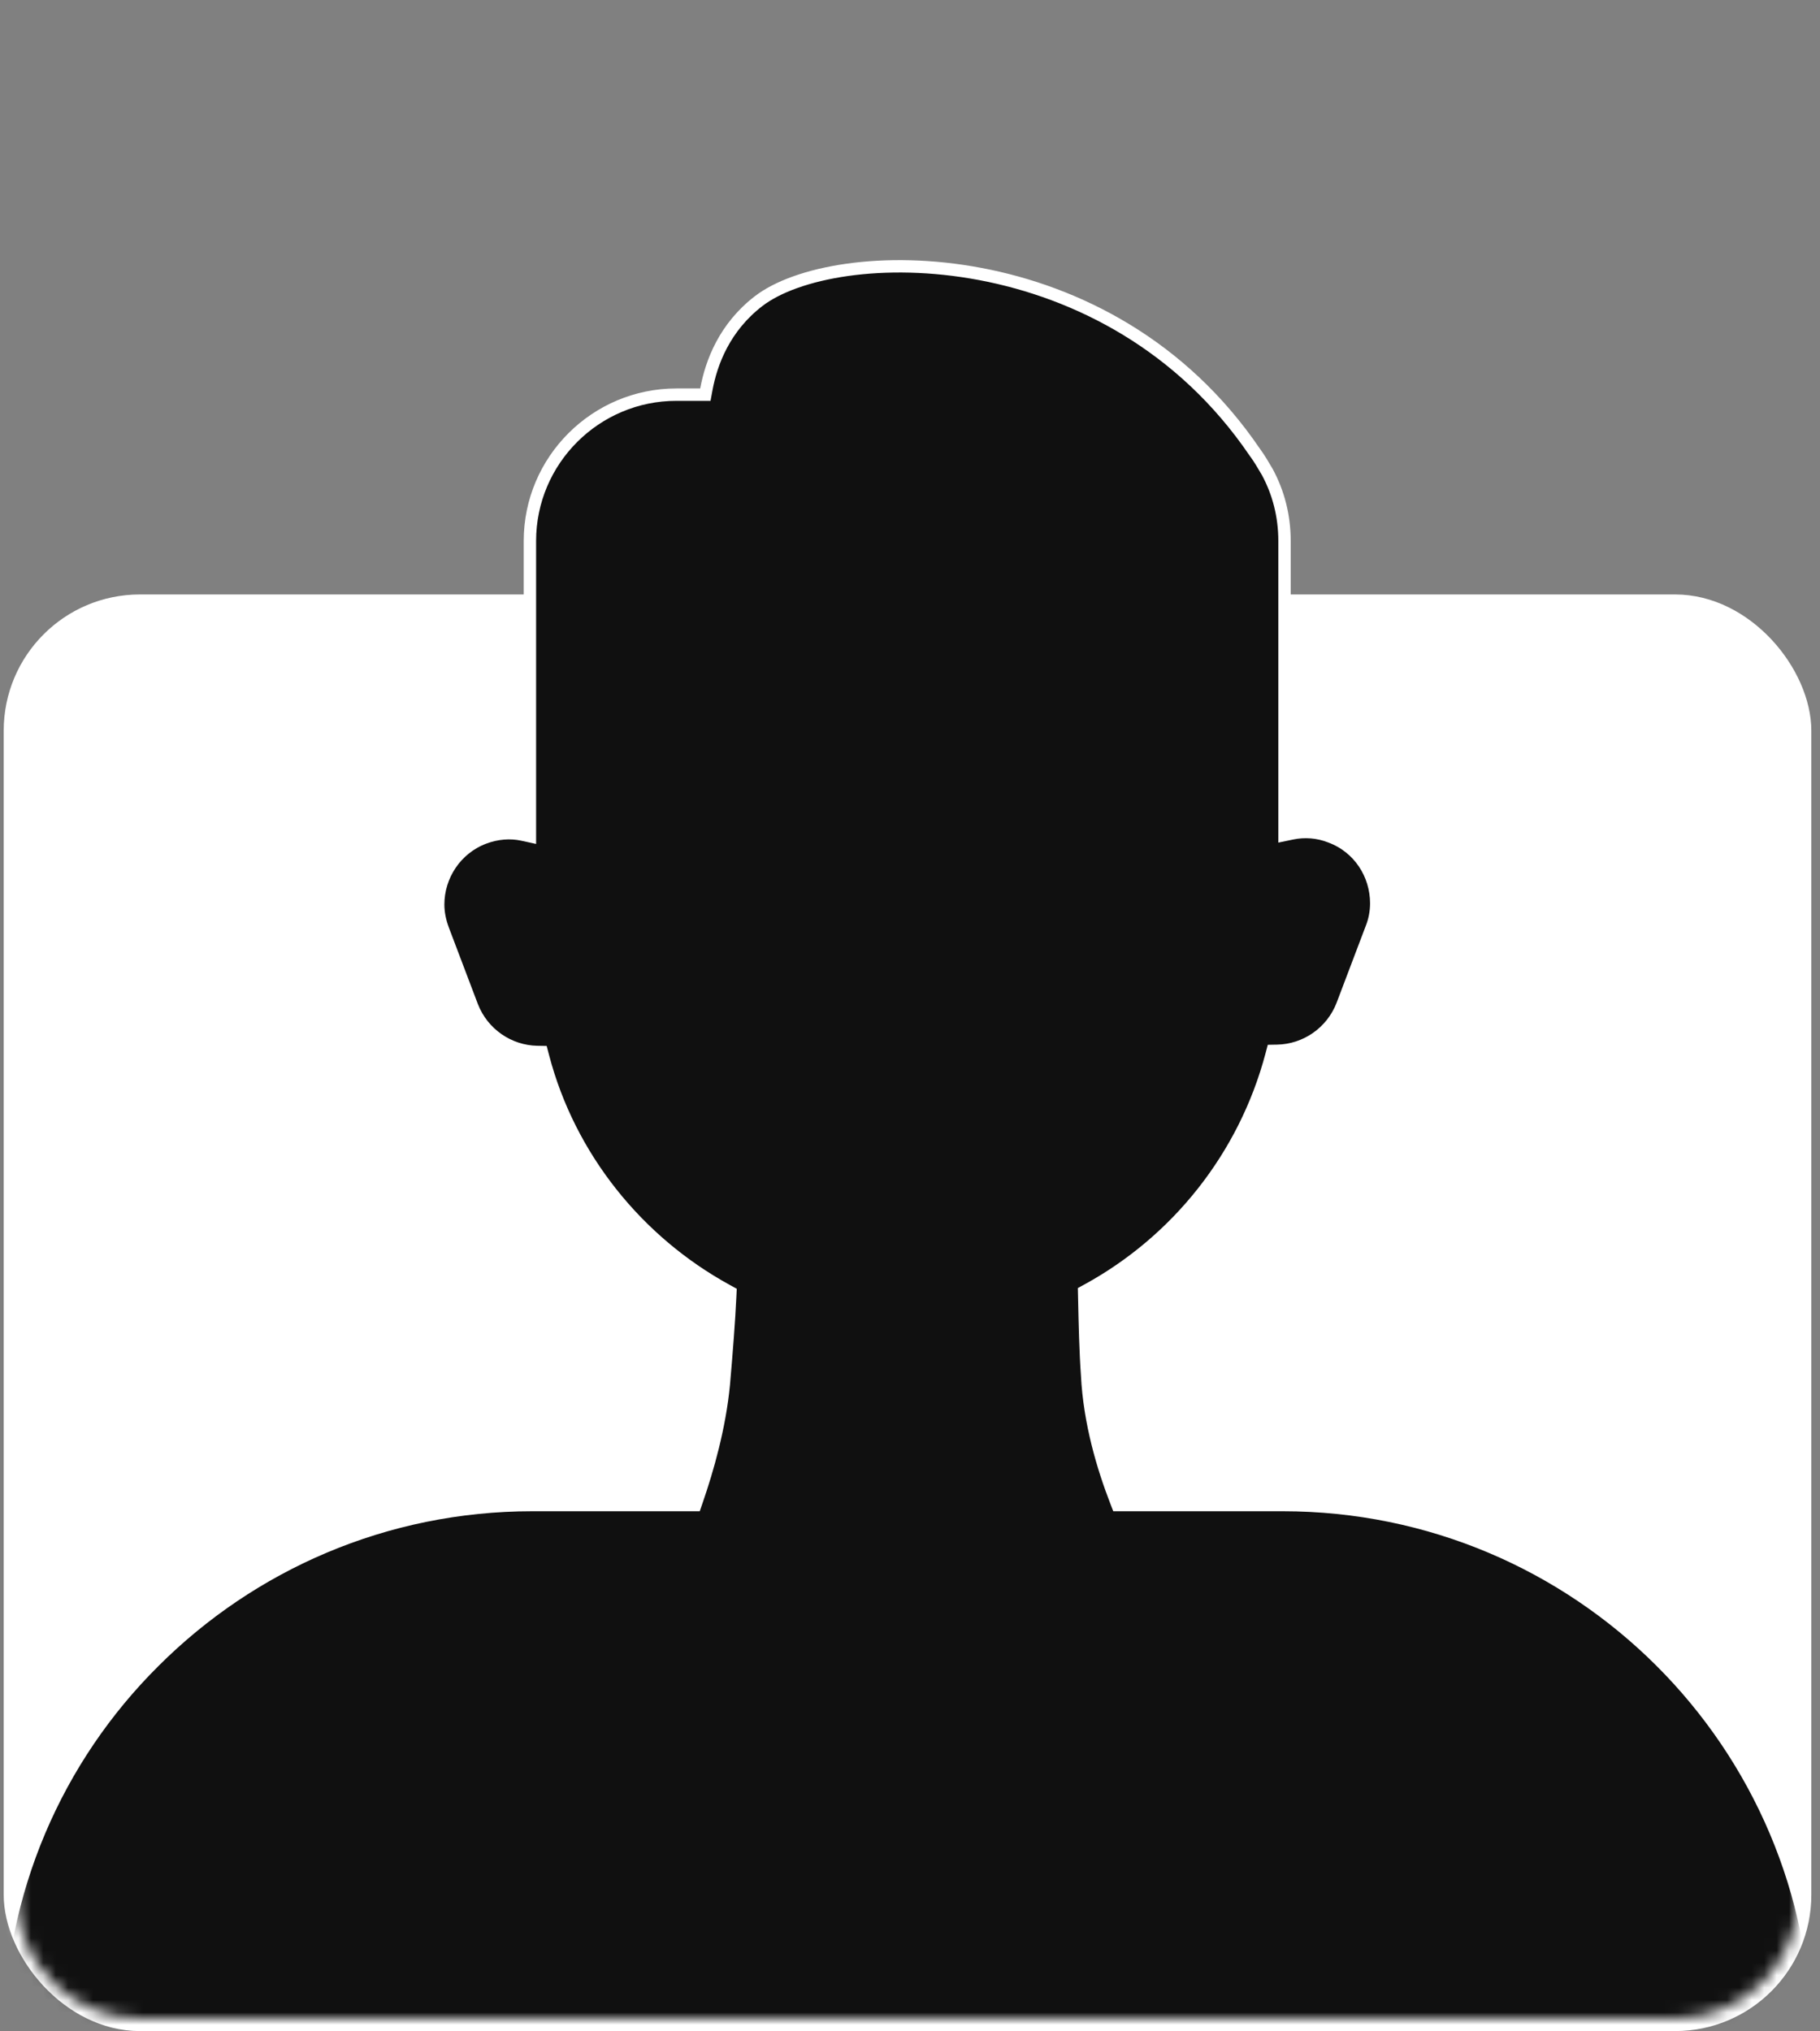 <svg fill="none" height="164" viewBox="0 0 147 164" width="147" xmlns="http://www.w3.org/2000/svg" xmlns:xlink="http://www.w3.org/1999/xlink"><rect x="0" y="0" width="147" height="164" fill="#808080" stroke="none"/><mask id="a" height="163" maskUnits="userSpaceOnUse" width="145" x="1" y="0"><path d="m1.299 10c0-5.523 4.477-10 10-10h124c5.523 0 10 4.477 10 10v143c0 5.523-4.477 10-10 10h-124c-5.523 0-10-4.477-10-10z" fill="#53b476"/></mask><rect fill="#fff" height="115" rx="10.5" stroke="#fff" width="145" x=".799" y="48.5"/><g mask="url(#a)"><path d="m101.36 36.526c.356.489.671 1.026 1 1.589.896 1.658 1.389 3.54 1.389 5.561v23.13.615l.602-.125c1.032-.215 2.106-.129 3.093.257v0l.008.003c2.324.859 3.707 3.051 3.707 5.384 0 .687-.129 1.373-.386 2.015v-0l-.004.009-2.344 6.178v.002c-.865 2.241-2.979 3.661-5.264 3.704l-.376.007-.097.364c-2.169 8.153-7.613 14.971-14.857 18.933l-.267.146.007.304.004.196c.045 2.091.094 4.317.231 6.237.192 3.865 1.289 7.477 2.33 10.17l.124.32h.343 12.99c23.875 0 43.206 19.301 43.206 43.137 0 1.355-.549 2.543-1.405 3.443-.89.887-2.074 1.395-3.441 1.395h-137.308c-2.679 0-4.846-2.165-4.846-4.838 0-11.942 4.821-22.725 12.654-30.5l.001-.001c7.835-7.823 18.636-12.636 30.55-12.636h12.802.356l.116-.337c.898-2.594 1.849-5.96 2.182-9.385l.001-.006c.234-2.716.423-5.112.517-7.136l.015-.312-.274-.15c-7.246-3.963-12.735-10.782-14.856-18.885l-.096-.366-.378-.007c-2.285-.043-4.4-1.464-5.264-3.705-0-0-0-.001-0-.001l-2.343-6.176c0-0-0-0-0-0-.262-.699-.39-1.388-.39-2.024 0-2.328 1.426-4.525 3.709-5.385 1.042-.39 2.116-.472 3.094-.26l.606.132v-.62-23.223c0-6.512 5.309-11.814 11.833-11.814h1.923.416l.075-.409c.408-2.218 1.49-5.037 4.221-7.139l0-0c1.499-1.155 4.003-2.081 7.149-2.527 3.134-.443 6.858-.403 10.76.334 7.802 1.472 16.28 5.719 22.171 14.392l.005.007z" fill="#101010" stroke="#fff"/></g></svg>